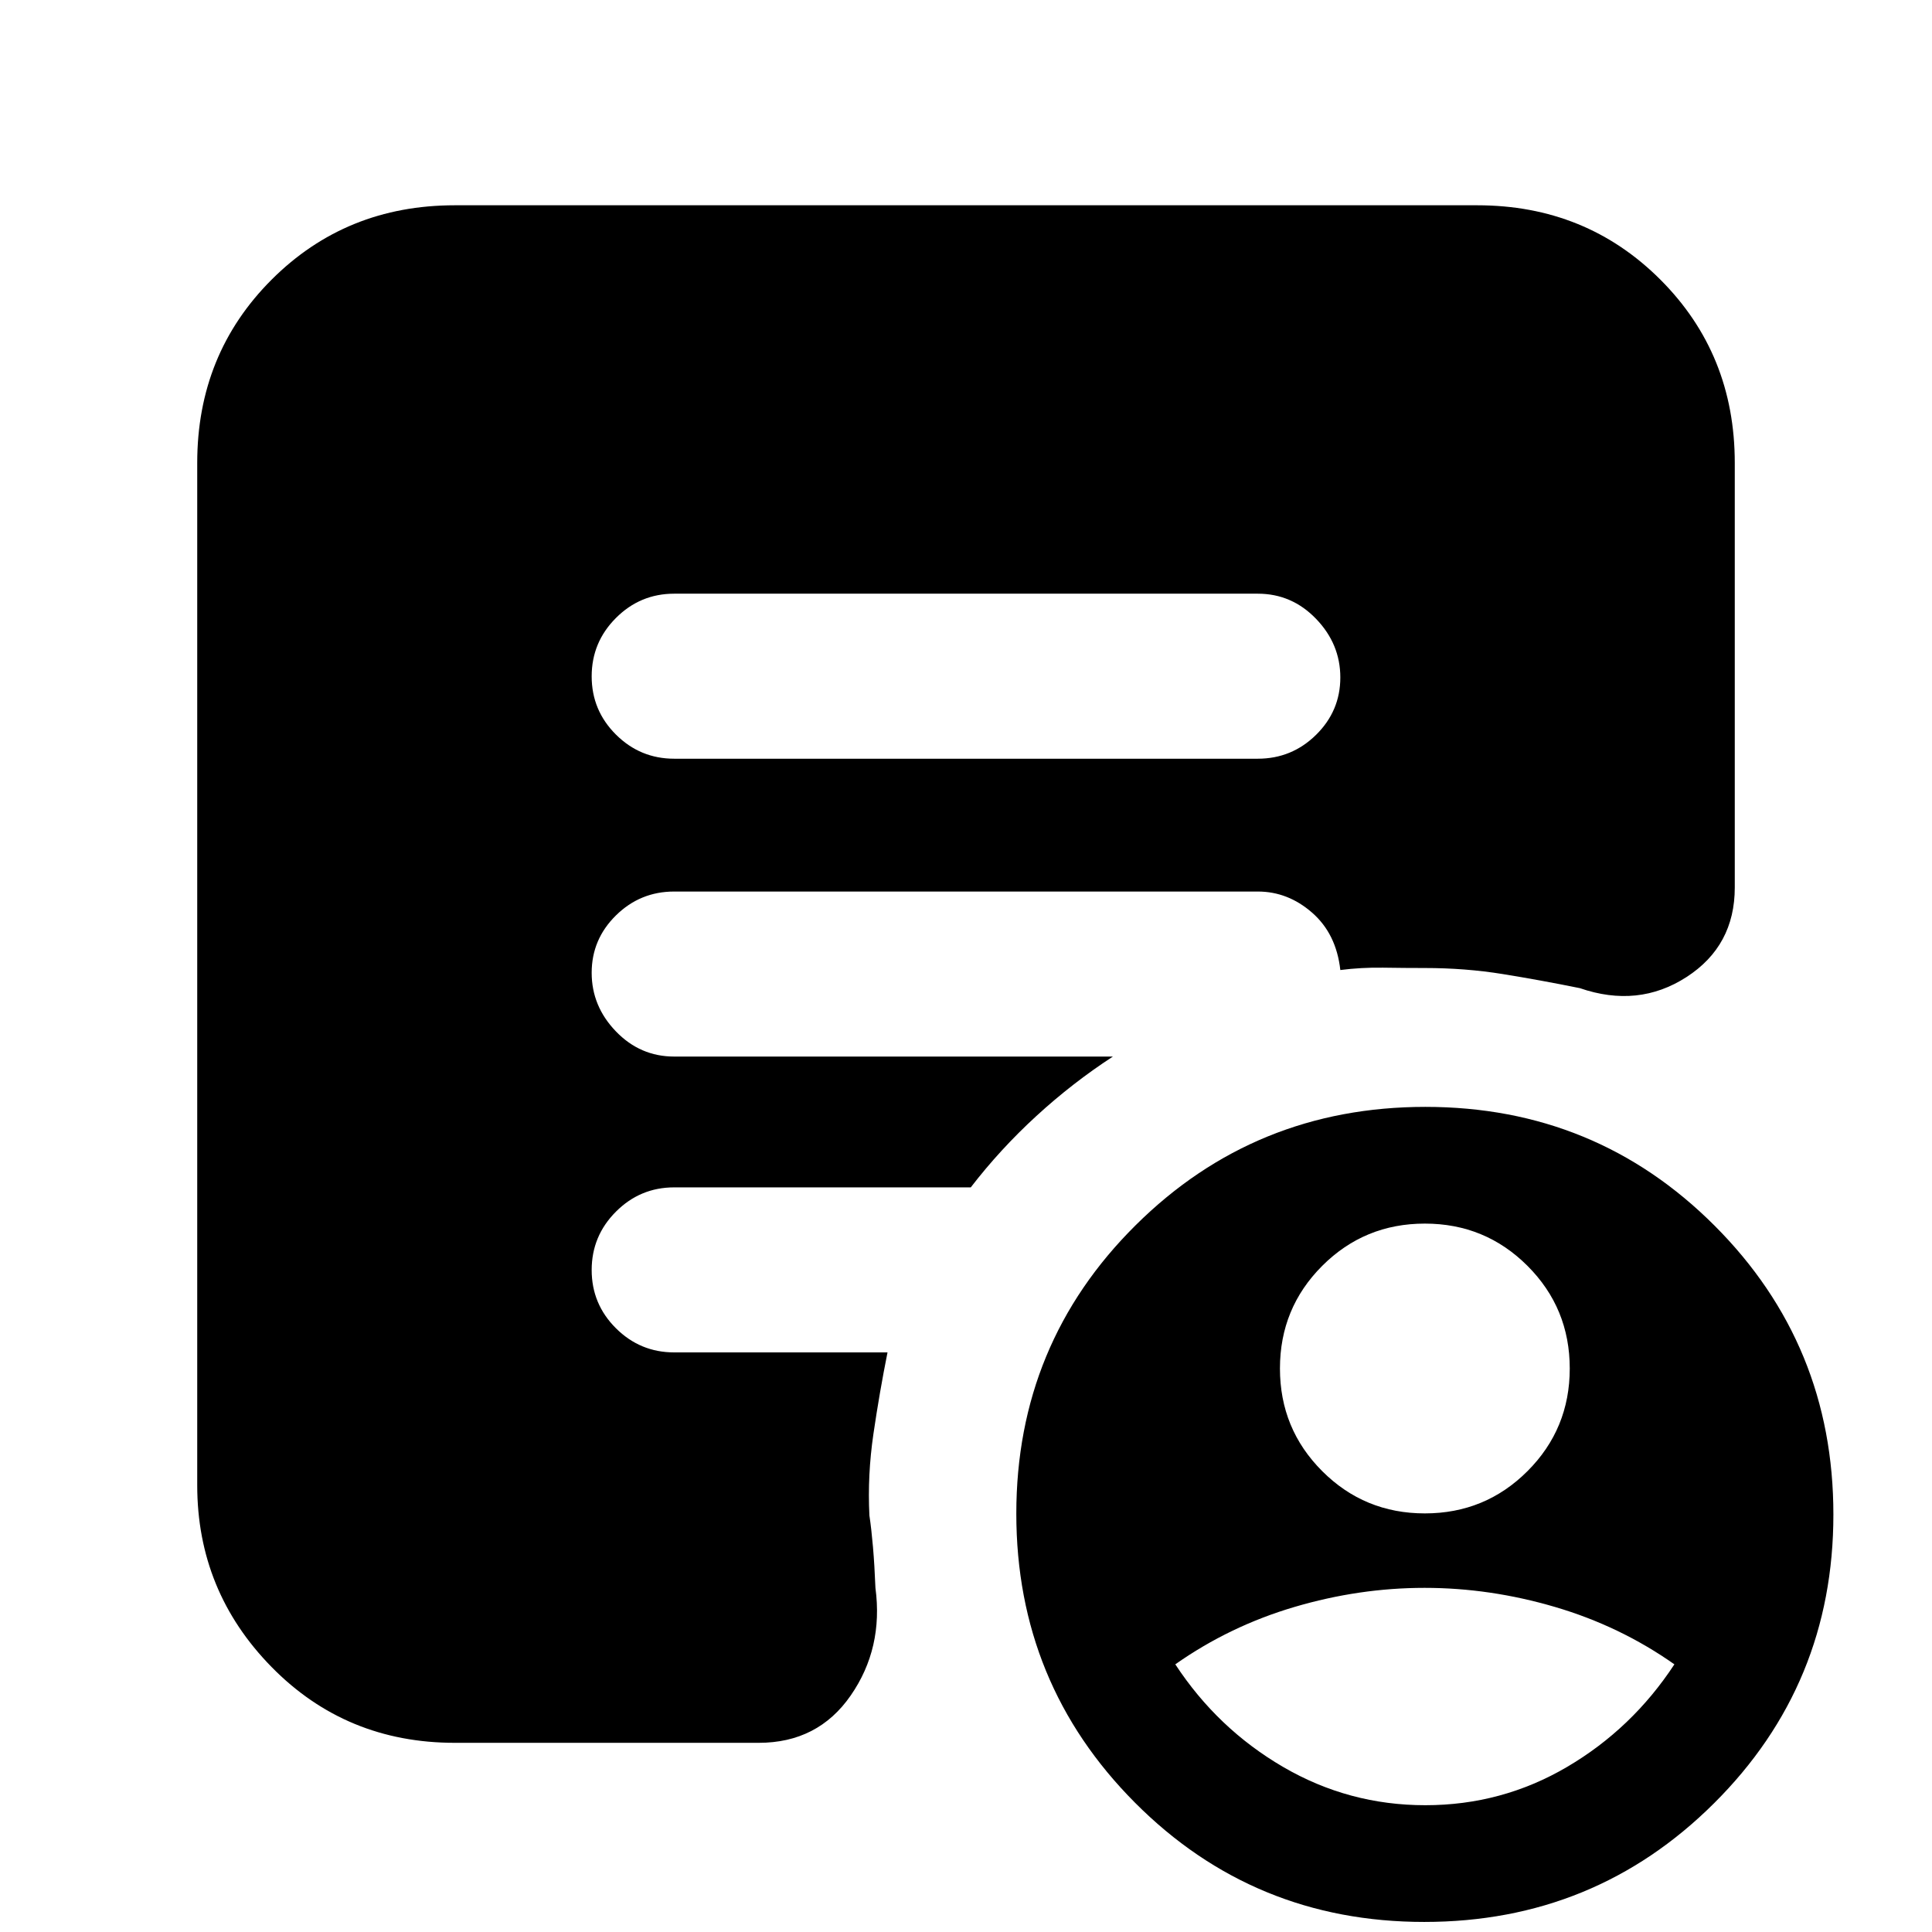 <svg xmlns="http://www.w3.org/2000/svg" height="20" viewBox="0 -960 960 960" width="20"><path d="M708-208q30 0 51-21t21-51q0-30-21-51t-51-21q-30 0-51 21t-21 51q0 30 21 51t51 21Zm.23 145q38.04 0 70.4-19Q811-101 832-133q-27-19-59.29-28.5t-64.83-9.5q-32.54 0-64.71 9.5Q611-152 584-133q21 32 53.6 51t70.63 19Zm-.5 58Q623-5 564-64.23q-59-59.22-59-143.66 0-84.45 59.27-143.28 59.26-58.83 144-58.83Q793-410 852-350.94q59 59.06 59 143.5T851.73-64q-59.26 59-144 59ZM335-583h290q16.9 0 28.95-11.87t12.05-28.5q0-16.63-12.05-29.13T625-665H335q-16.9 0-28.95 12.07t-12.05 29Q294-607 306.05-595T335-583ZM226-94q-54.07 0-91.04-37.66Q98-169.32 98-222v-508q0-54.08 36.96-91.04Q171.93-858 226-858h508q54.08 0 91.04 36.96Q862-784.08 862-730v211q0 29-24 44.5t-53 5.5q-19.73-4-38.33-7-18.59-3-38.67-3-9.93 0-20.76-.17-10.83-.16-21.24 1.17-2-18-14.02-28.5Q639.97-517 625-517H335q-16.9 0-28.95 11.87T294-476.63q0 16.63 12.05 29.13T335-435h218q-20 13-38 29.5T482.37-370H335q-16.9 0-28.95 12.07t-12.05 29Q294-312 306.05-300T335-288h106q-4 20-7 40.5t-2 40.5q1 6.64 1.78 15.73.78 9.08 1.22 20.27 4 30-12.3 53.5Q406.41-94 377-94H226Z"/></svg>